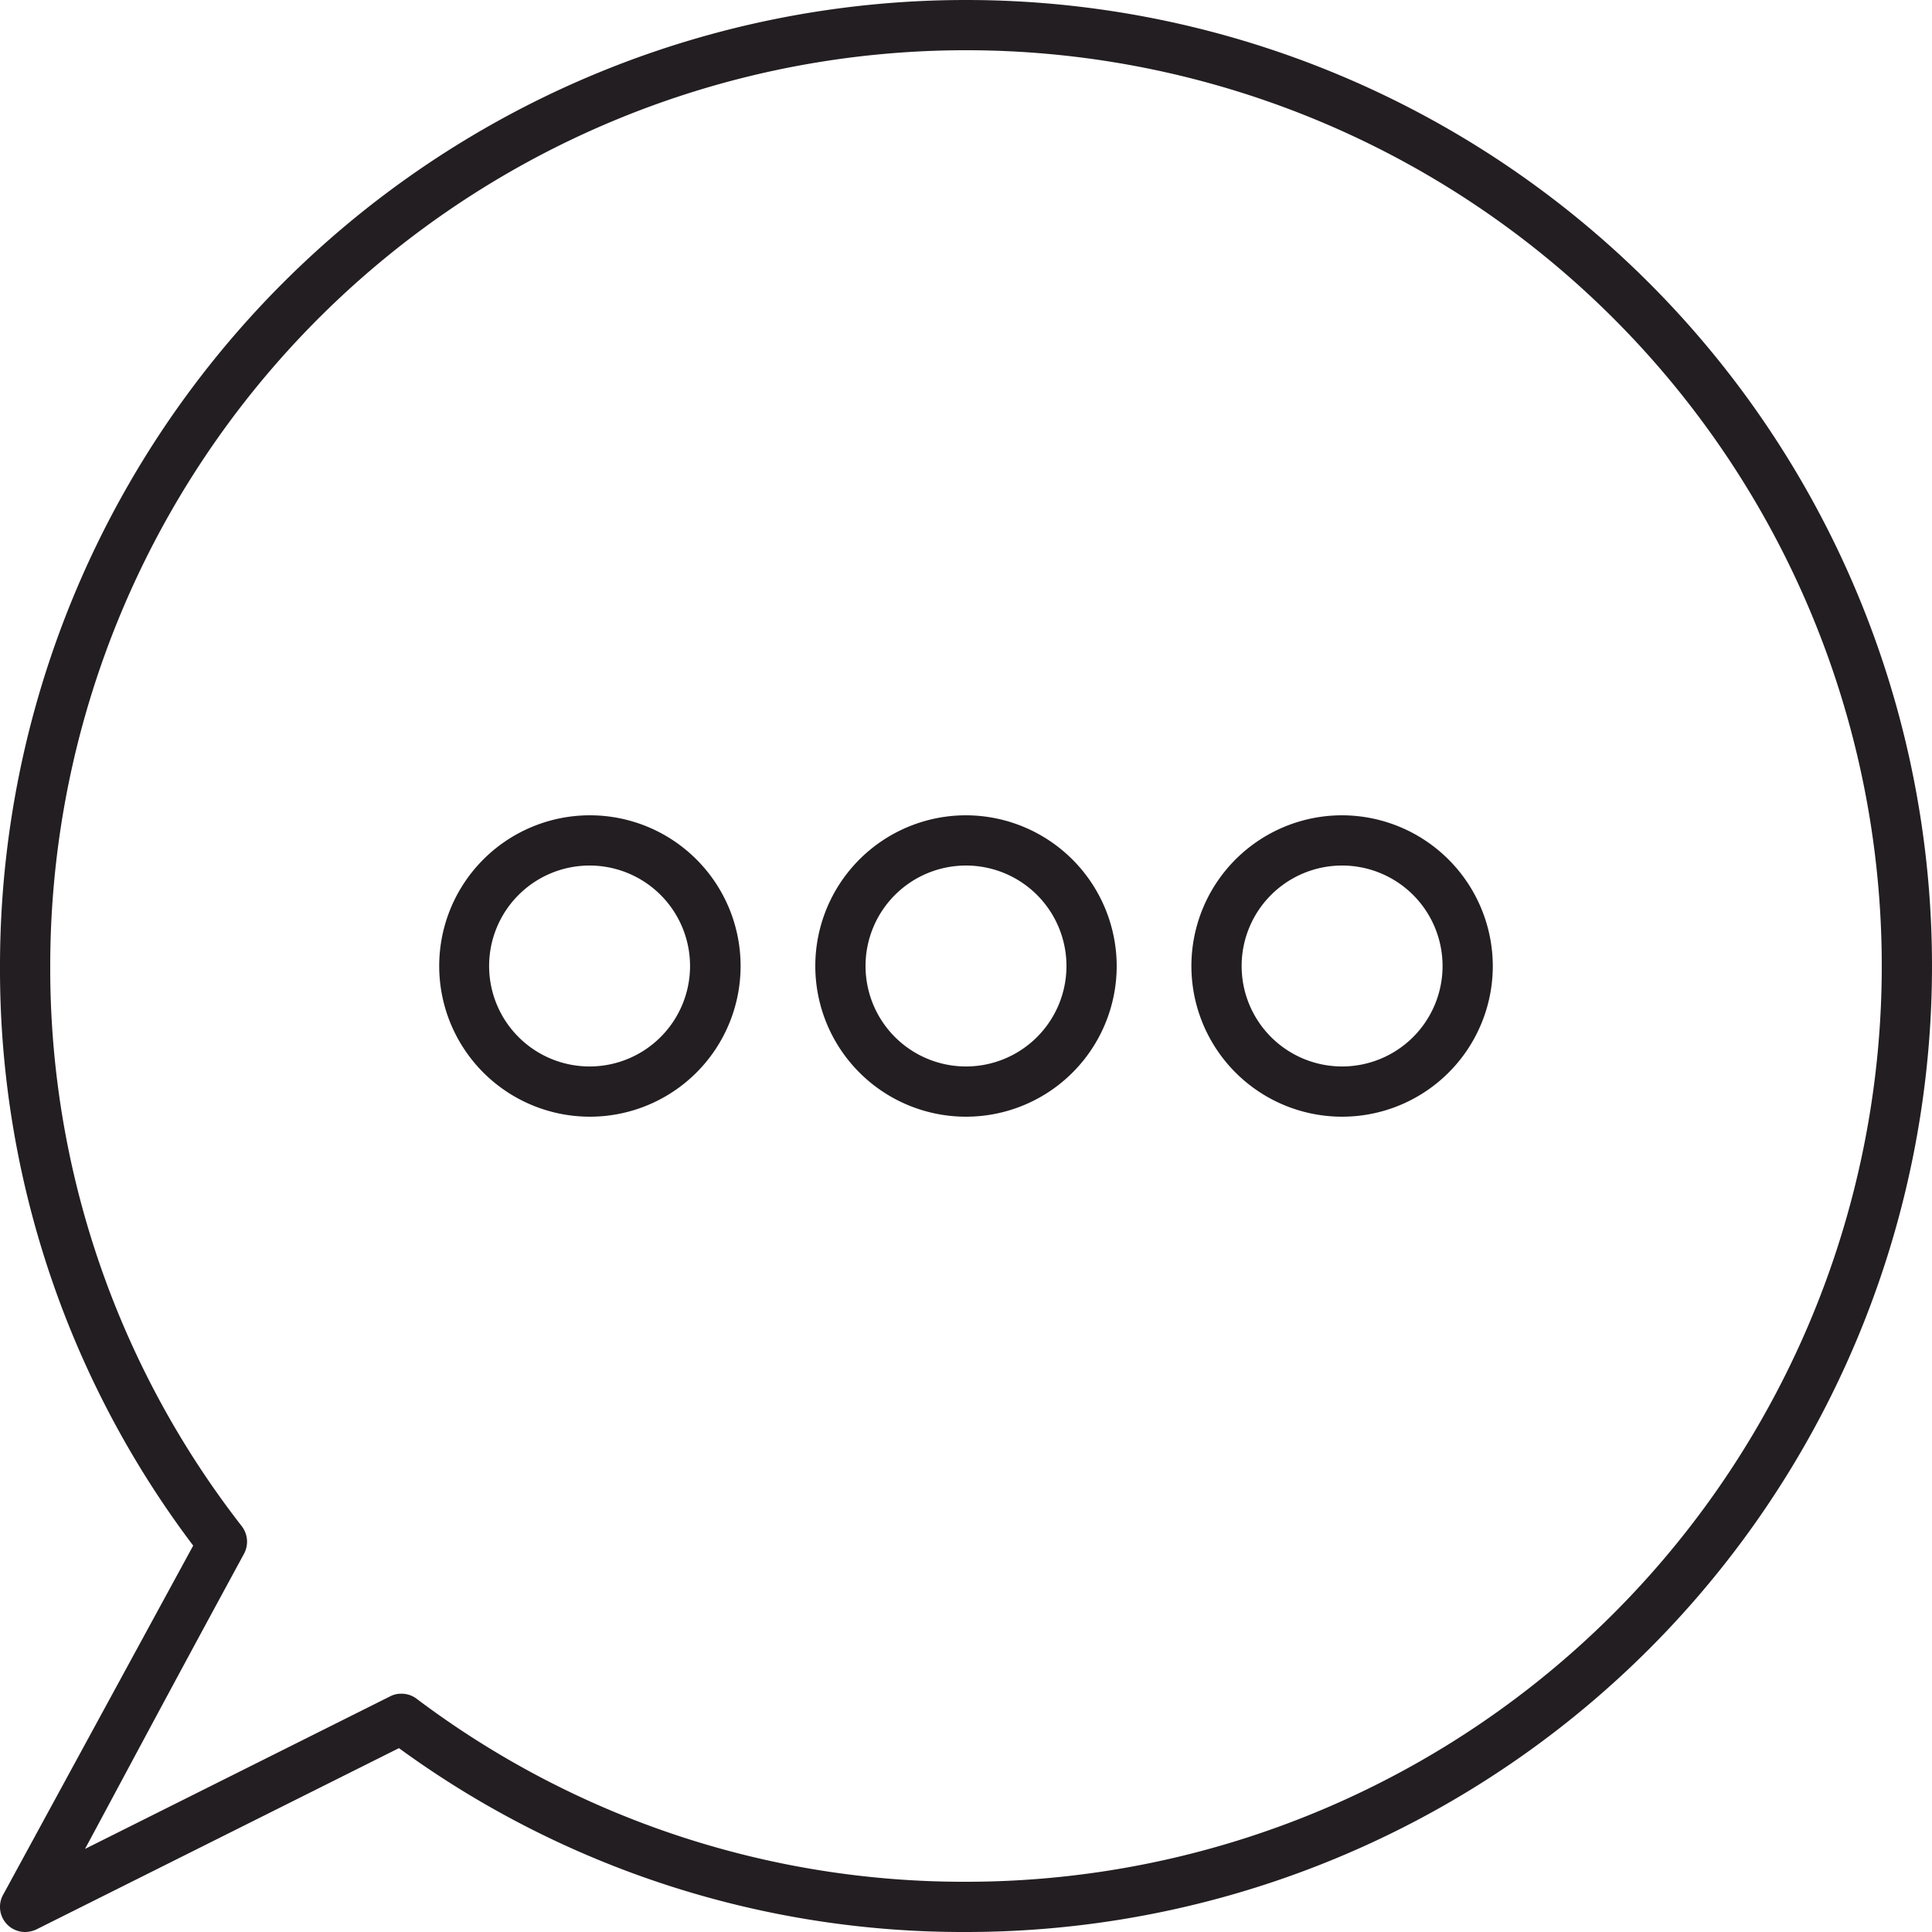 <svg xmlns="http://www.w3.org/2000/svg" viewBox="0 0 60 60"><defs><style>.cls-1{fill:#231e21;}</style></defs><g id="Layer_2" data-name="Layer 2"><g id="Layer_1-2" data-name="Layer 1"><path class="cls-1" d="M30,0A30,30,0,0,0,0,30,29.68,29.68,0,0,0,6,48L.11,58.82A.78.78,0,0,0,.78,60a.85.85,0,0,0,.35-.08l11.26-5.63A29.71,29.71,0,0,0,30,60,30,30,0,0,0,30,0Zm0,58.44a28.24,28.24,0,0,1-17.07-5.69.77.77,0,0,0-.46-.15.72.72,0,0,0-.35.08L2.64,57.42C3.52,55.79,5,53,7.58,48.25a.79.79,0,0,0-.07-.85A28.19,28.19,0,0,1,1.56,30,28.44,28.44,0,1,1,30,58.44Z"/><path class="cls-1" d="M18.31,25.32A4.68,4.68,0,1,0,23,30a4.68,4.68,0,0,0-4.68-4.68Zm0,7.8A3.12,3.12,0,1,1,21.43,30,3.12,3.12,0,0,1,18.31,33.12Z"/><path class="cls-1" d="M30,25.32A4.68,4.68,0,1,0,34.68,30,4.69,4.69,0,0,0,30,25.32Zm0,7.8A3.12,3.12,0,1,1,33.12,30,3.12,3.12,0,0,1,30,33.12Z"/><path class="cls-1" d="M41.69,25.32A4.68,4.68,0,1,0,46.36,30a4.69,4.69,0,0,0-4.67-4.68Zm0,7.8A3.12,3.12,0,1,1,44.8,30,3.12,3.12,0,0,1,41.69,33.12Z"/></g></g></svg>